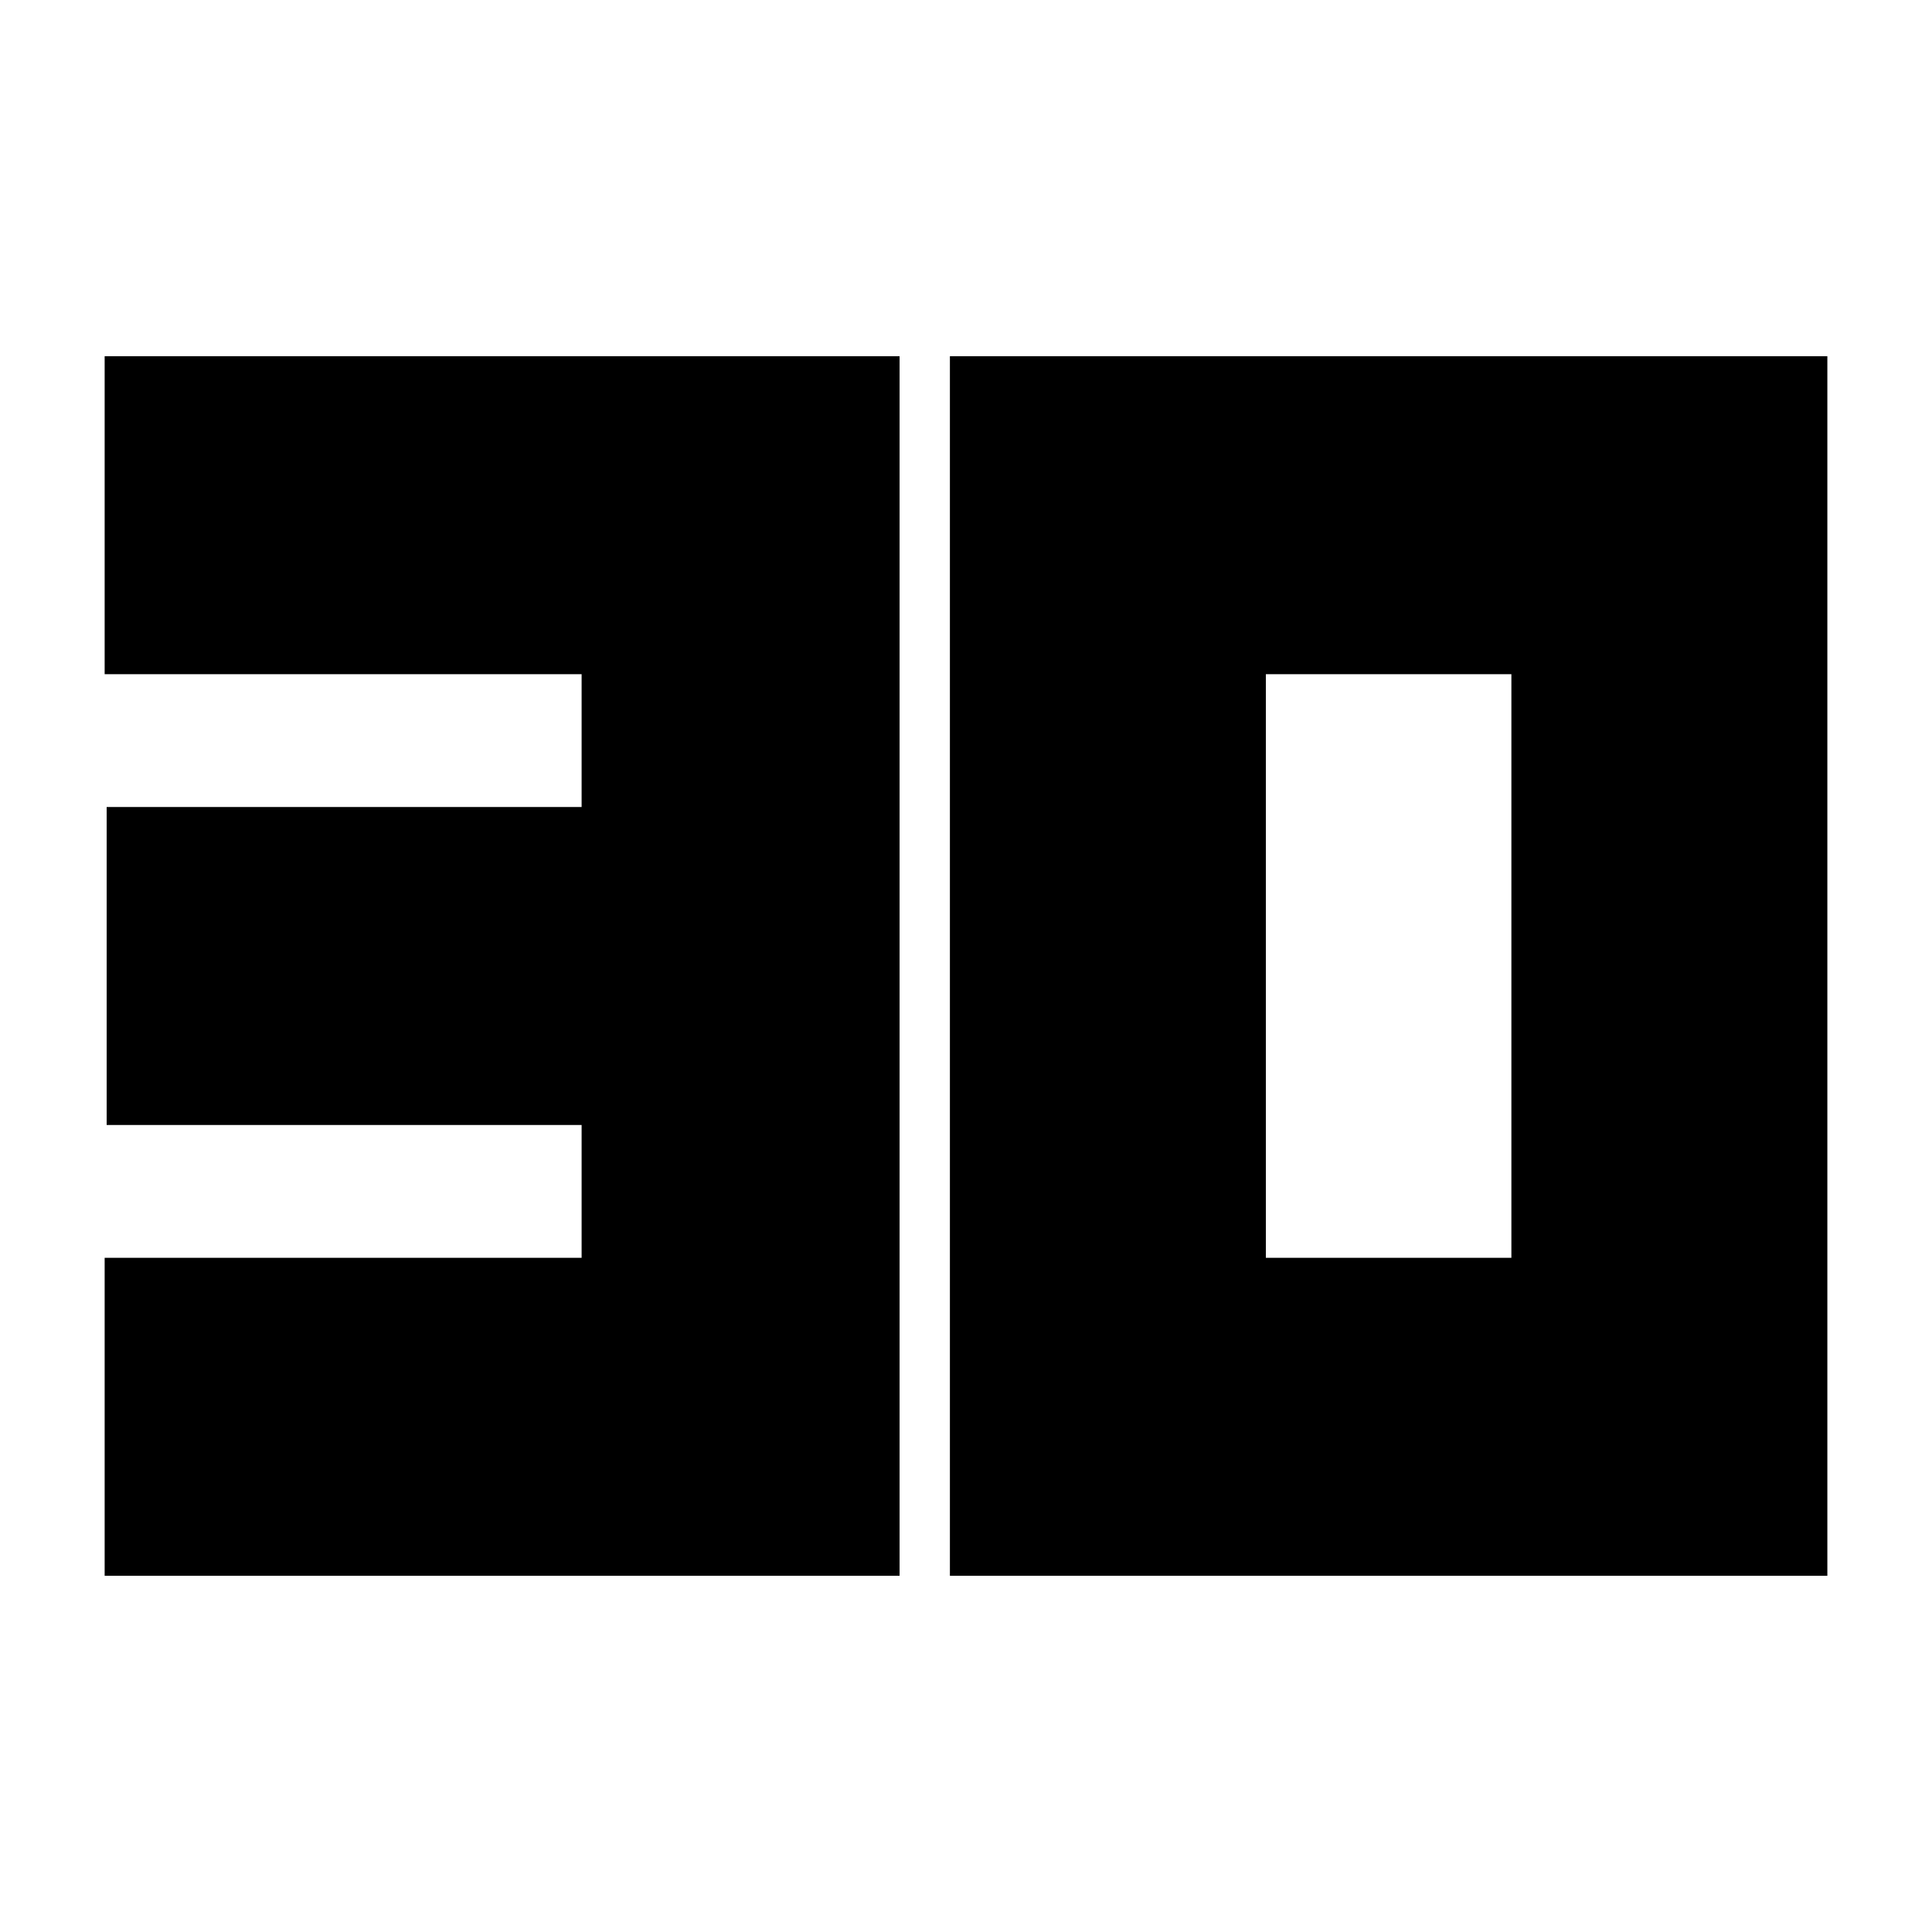<svg xmlns="http://www.w3.org/2000/svg" height="24" width="24"><path d="M1.3 19.575v-3.95h5.925v-1.65h-5.9v-3.95h5.9v-1.65H1.3v-3.95h9.875v15.15Zm14.425-3.95h3.05v-7.25h-3.05Zm-3.925 3.95V4.425h10.9v15.15Z"/></svg>